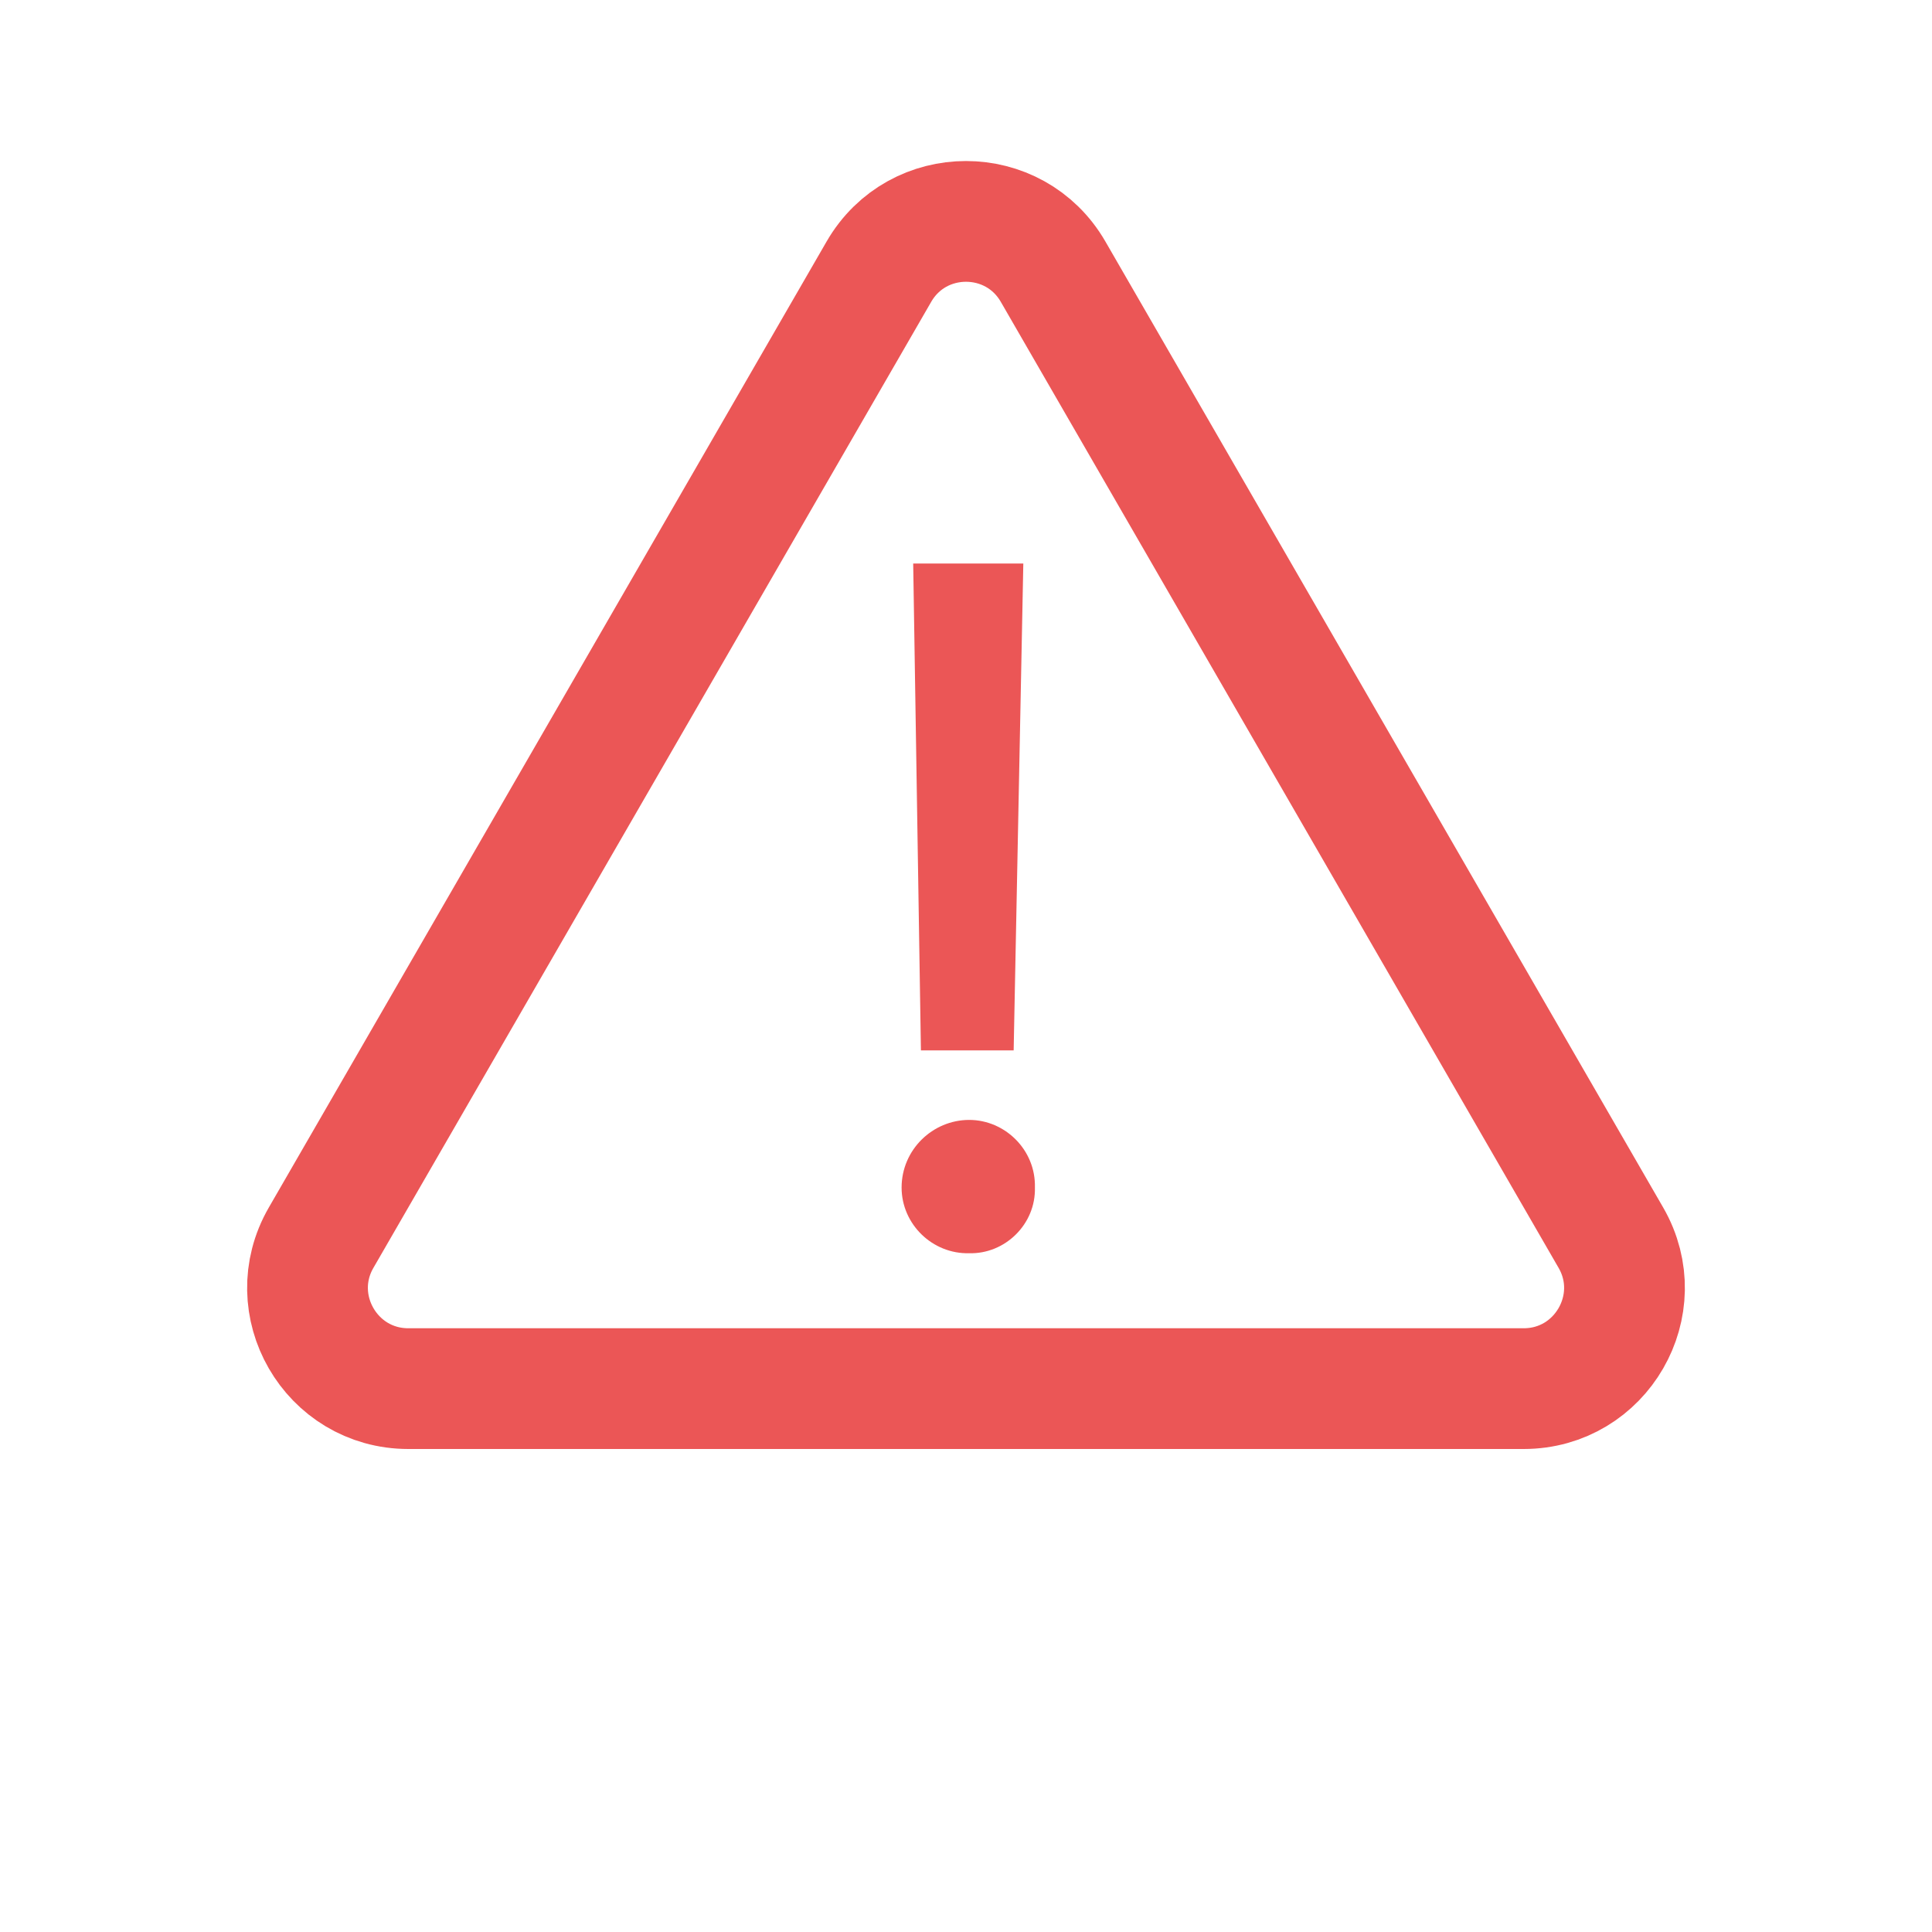 <svg width="24" height="24" viewBox="0 0 24 24" fill="none" xmlns="http://www.w3.org/2000/svg">
<path d="M10.918 3.375C11.399 2.542 12.601 2.542 13.082 3.375L20.011 15.375C20.492 16.208 19.89 17.25 18.928 17.25H5.072C4.11 17.25 3.508 16.208 3.989 15.375L10.918 3.375Z" stroke="#EB5656" stroke-width="1.5"/>
<path d="M12.712 7H11.344L11.44 13.048H12.592L12.712 7ZM11.2 14.752C11.2 15.208 11.584 15.58 12.04 15.568C12.484 15.58 12.868 15.208 12.856 14.752C12.868 14.284 12.484 13.912 12.04 13.912C11.584 13.912 11.2 14.284 11.2 14.752Z" fill="#EB5656"/>
</svg>
